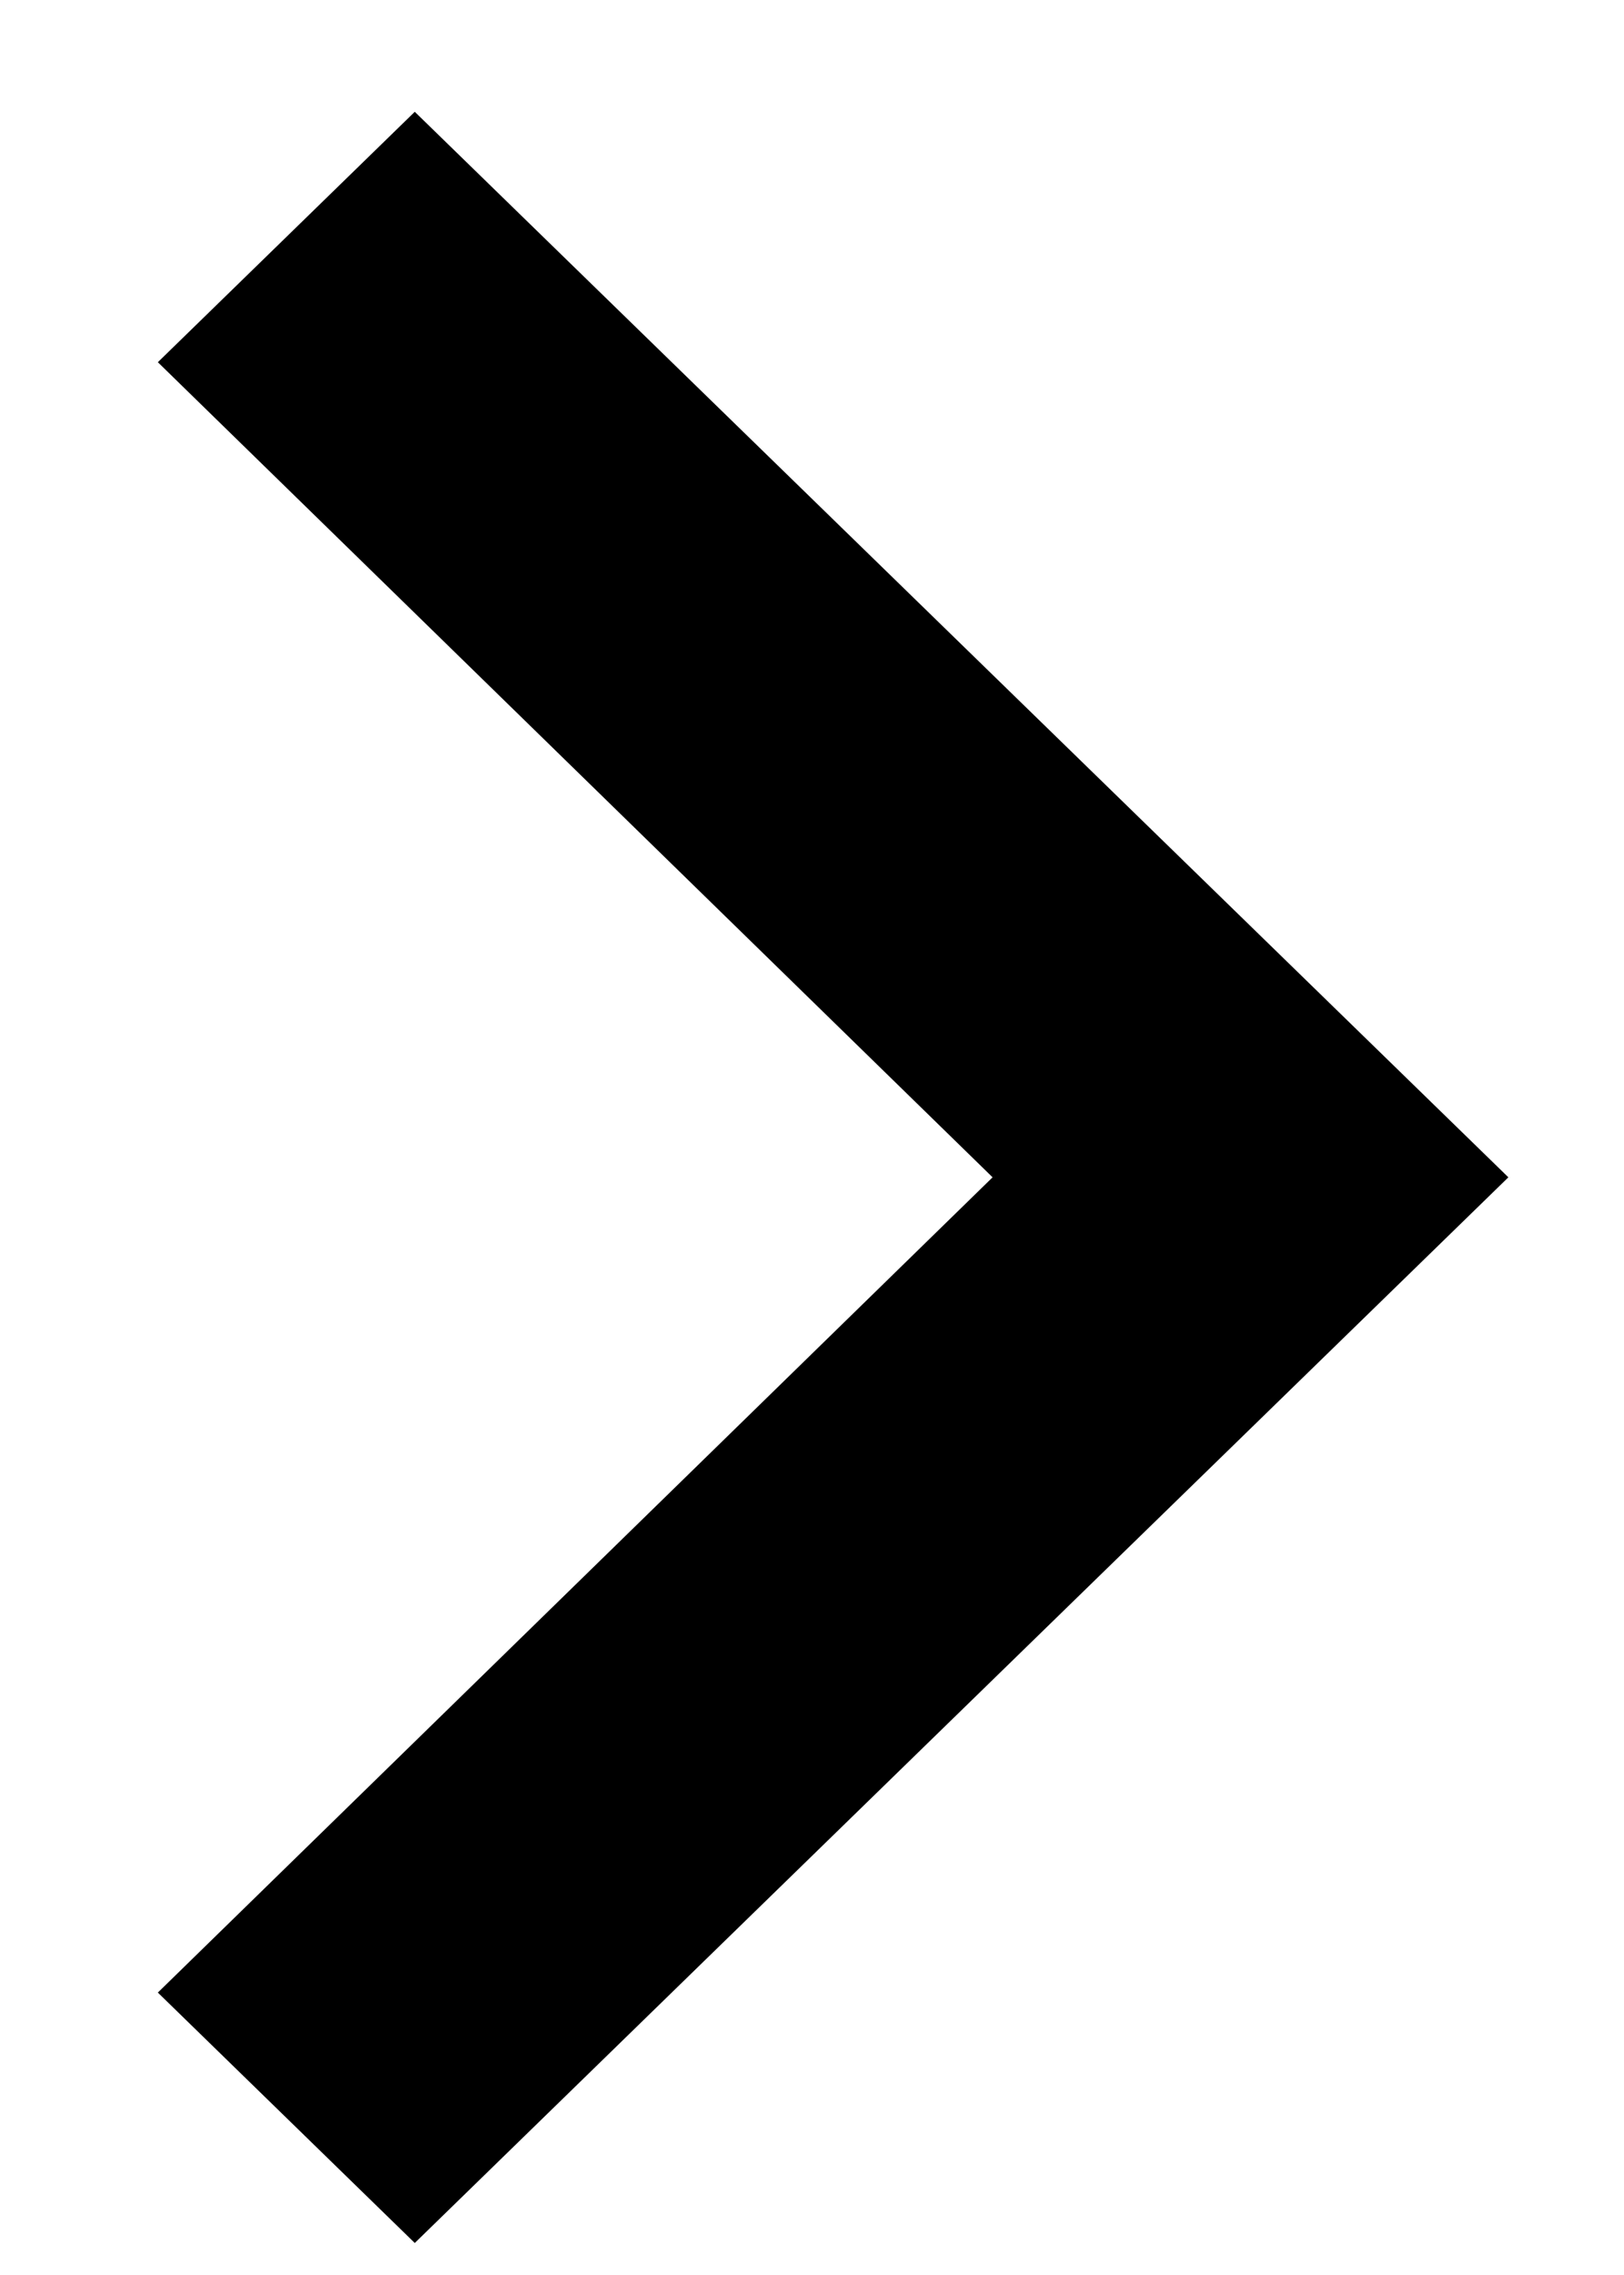<svg width="10" height="14" viewBox="0 0 10 14" fill="none" xmlns="http://www.w3.org/2000/svg">
<path d="M0.972 12.262L6.112 7.245L0.972 2.229L2.554 0.688L9.288 7.245L2.554 13.803L0.972 12.262Z" fill="black"/>
</svg>
